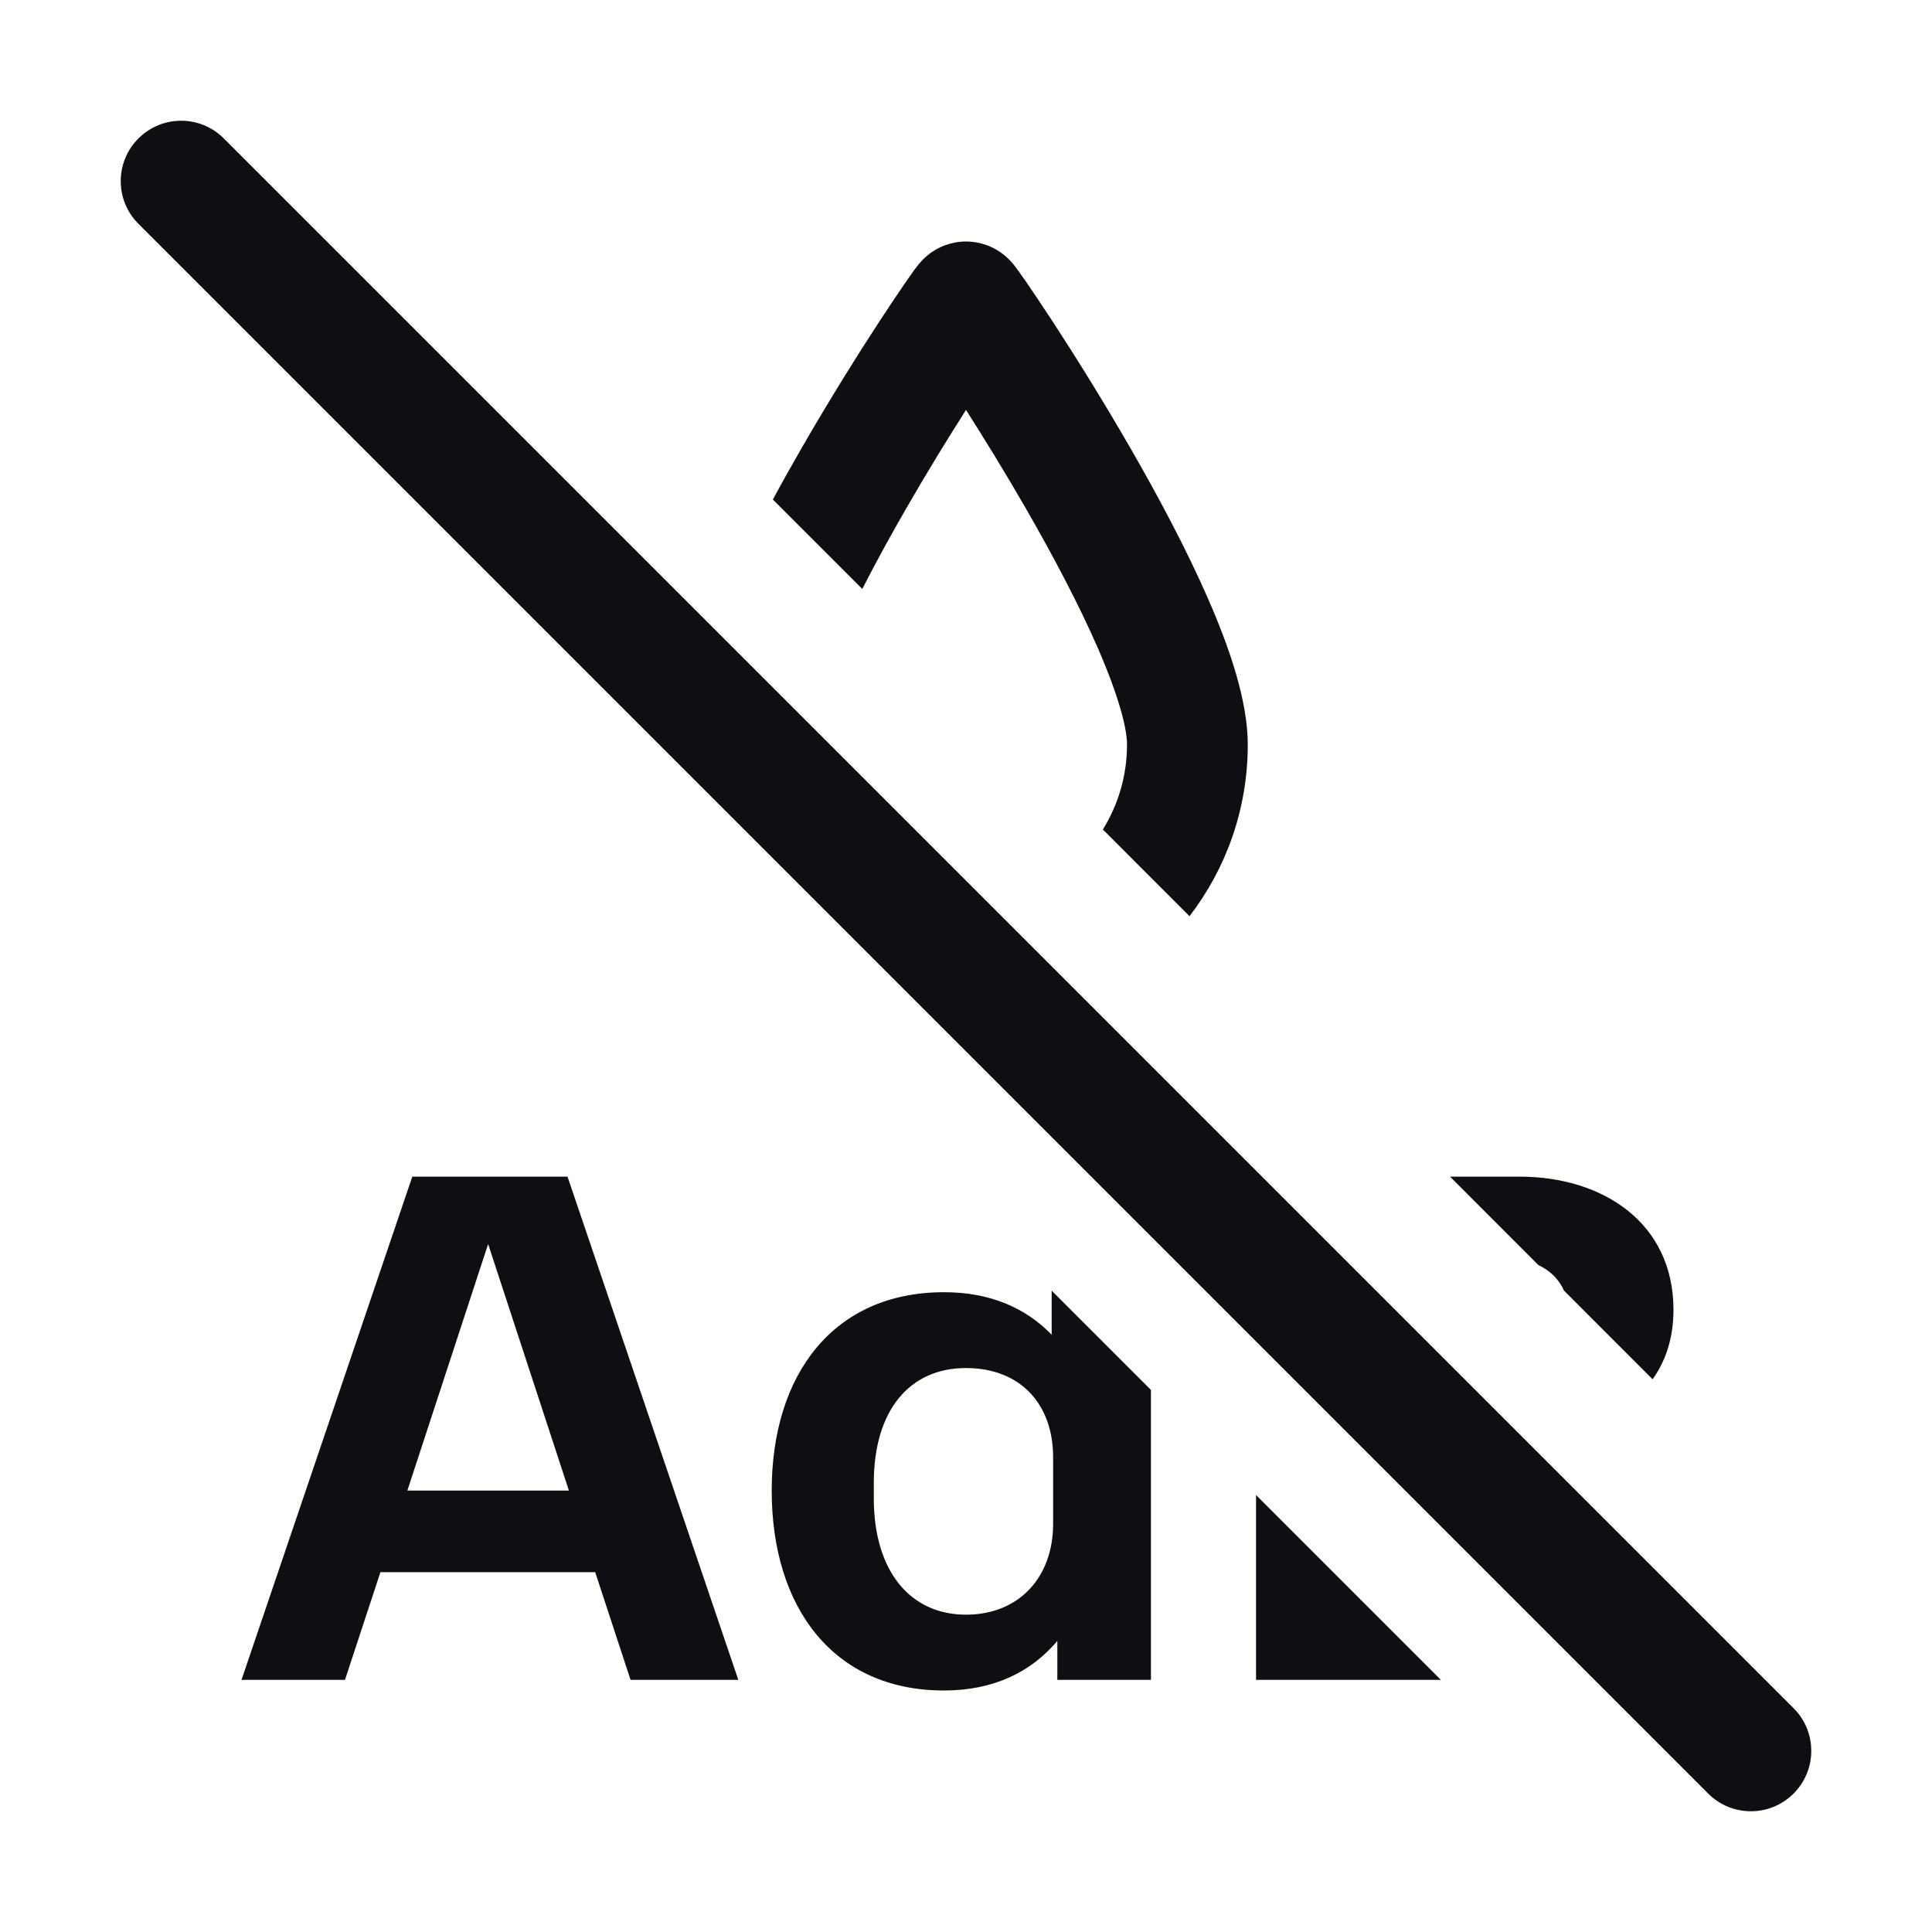 <svg width="32" height="32" viewBox="0 0 32 32" fill="none" xmlns="http://www.w3.org/2000/svg">
<path d="M27.372 22.845C27.581 22.555 27.718 22.174 27.718 21.696C27.718 20.241 26.533 19.489 25.171 19.489H24.017L25.481 20.954C25.67 21.044 25.819 21.183 25.904 21.376L27.372 22.845Z" fill="#0D0F13"/>
<path fill-rule="evenodd" clip-rule="evenodd" d="M17.419 21.377L19.063 23.021V27.824H17.513V27.178C17.079 27.695 16.457 28 15.635 28C13.804 28 12.782 26.627 12.782 24.69C12.782 22.765 13.804 21.403 15.635 21.403C16.398 21.403 16.985 21.661 17.419 22.107V21.377ZM14.473 24.819C14.473 26.016 15.071 26.744 15.999 26.744C16.891 26.744 17.443 26.11 17.443 25.242V24.138C17.443 23.246 16.891 22.659 15.999 22.659C15.071 22.659 14.473 23.352 14.473 24.561V24.819Z" fill="#0D0F13"/>
<path d="M19.702 15.175C20.307 14.388 20.667 13.403 20.667 12.333C20.667 11.602 20.361 10.724 20.017 9.934C19.655 9.103 19.18 8.214 18.715 7.408C18.248 6.598 17.781 5.855 17.428 5.314C17.251 5.044 17.101 4.821 16.992 4.663C16.938 4.585 16.891 4.519 16.855 4.469C16.838 4.446 16.817 4.418 16.796 4.391C16.787 4.38 16.766 4.354 16.739 4.325C16.727 4.312 16.695 4.278 16.65 4.239C16.628 4.221 16.581 4.182 16.513 4.142L16.511 4.14C16.471 4.117 16.277 4 16 4C15.723 4 15.529 4.117 15.489 4.14L15.487 4.142C15.42 4.182 15.372 4.221 15.351 4.239C15.305 4.278 15.273 4.312 15.262 4.325C15.235 4.354 15.213 4.38 15.205 4.391C15.183 4.418 15.162 4.446 15.145 4.469C15.109 4.519 15.062 4.585 15.008 4.663C14.899 4.821 14.749 5.044 14.572 5.314C14.219 5.855 13.752 6.598 13.285 7.408C13.123 7.688 12.96 7.979 12.801 8.274L14.282 9.755C14.511 9.307 14.762 8.85 15.018 8.407C15.361 7.812 15.705 7.253 16 6.79C16.295 7.253 16.64 7.812 16.983 8.407C17.429 9.181 17.863 9.998 18.183 10.732C18.52 11.507 18.667 12.052 18.667 12.333C18.667 12.849 18.52 13.331 18.267 13.739L19.702 15.175Z" fill="#0D0F13"/>
<path d="M20.804 24.762L22.53 26.488V26.497H22.539L23.866 27.824H20.804V24.762Z" fill="#0D0F13"/>
<path fill-rule="evenodd" clip-rule="evenodd" d="M12.229 27.824H10.444L9.858 26.04H6.301L5.714 27.824H4L6.829 19.489H9.4L12.229 27.824ZM8.085 20.605L6.747 24.689H9.423L8.085 20.605Z" fill="#0D0F13"/>
<path fill-rule="evenodd" clip-rule="evenodd" d="M2.293 2.293C2.683 1.902 3.317 1.902 3.707 2.293L29.707 28.293C30.098 28.683 30.098 29.317 29.707 29.707C29.317 30.098 28.683 30.098 28.293 29.707L2.293 3.707C1.902 3.317 1.902 2.683 2.293 2.293Z" fill="#0D0F13"/>
</svg>
